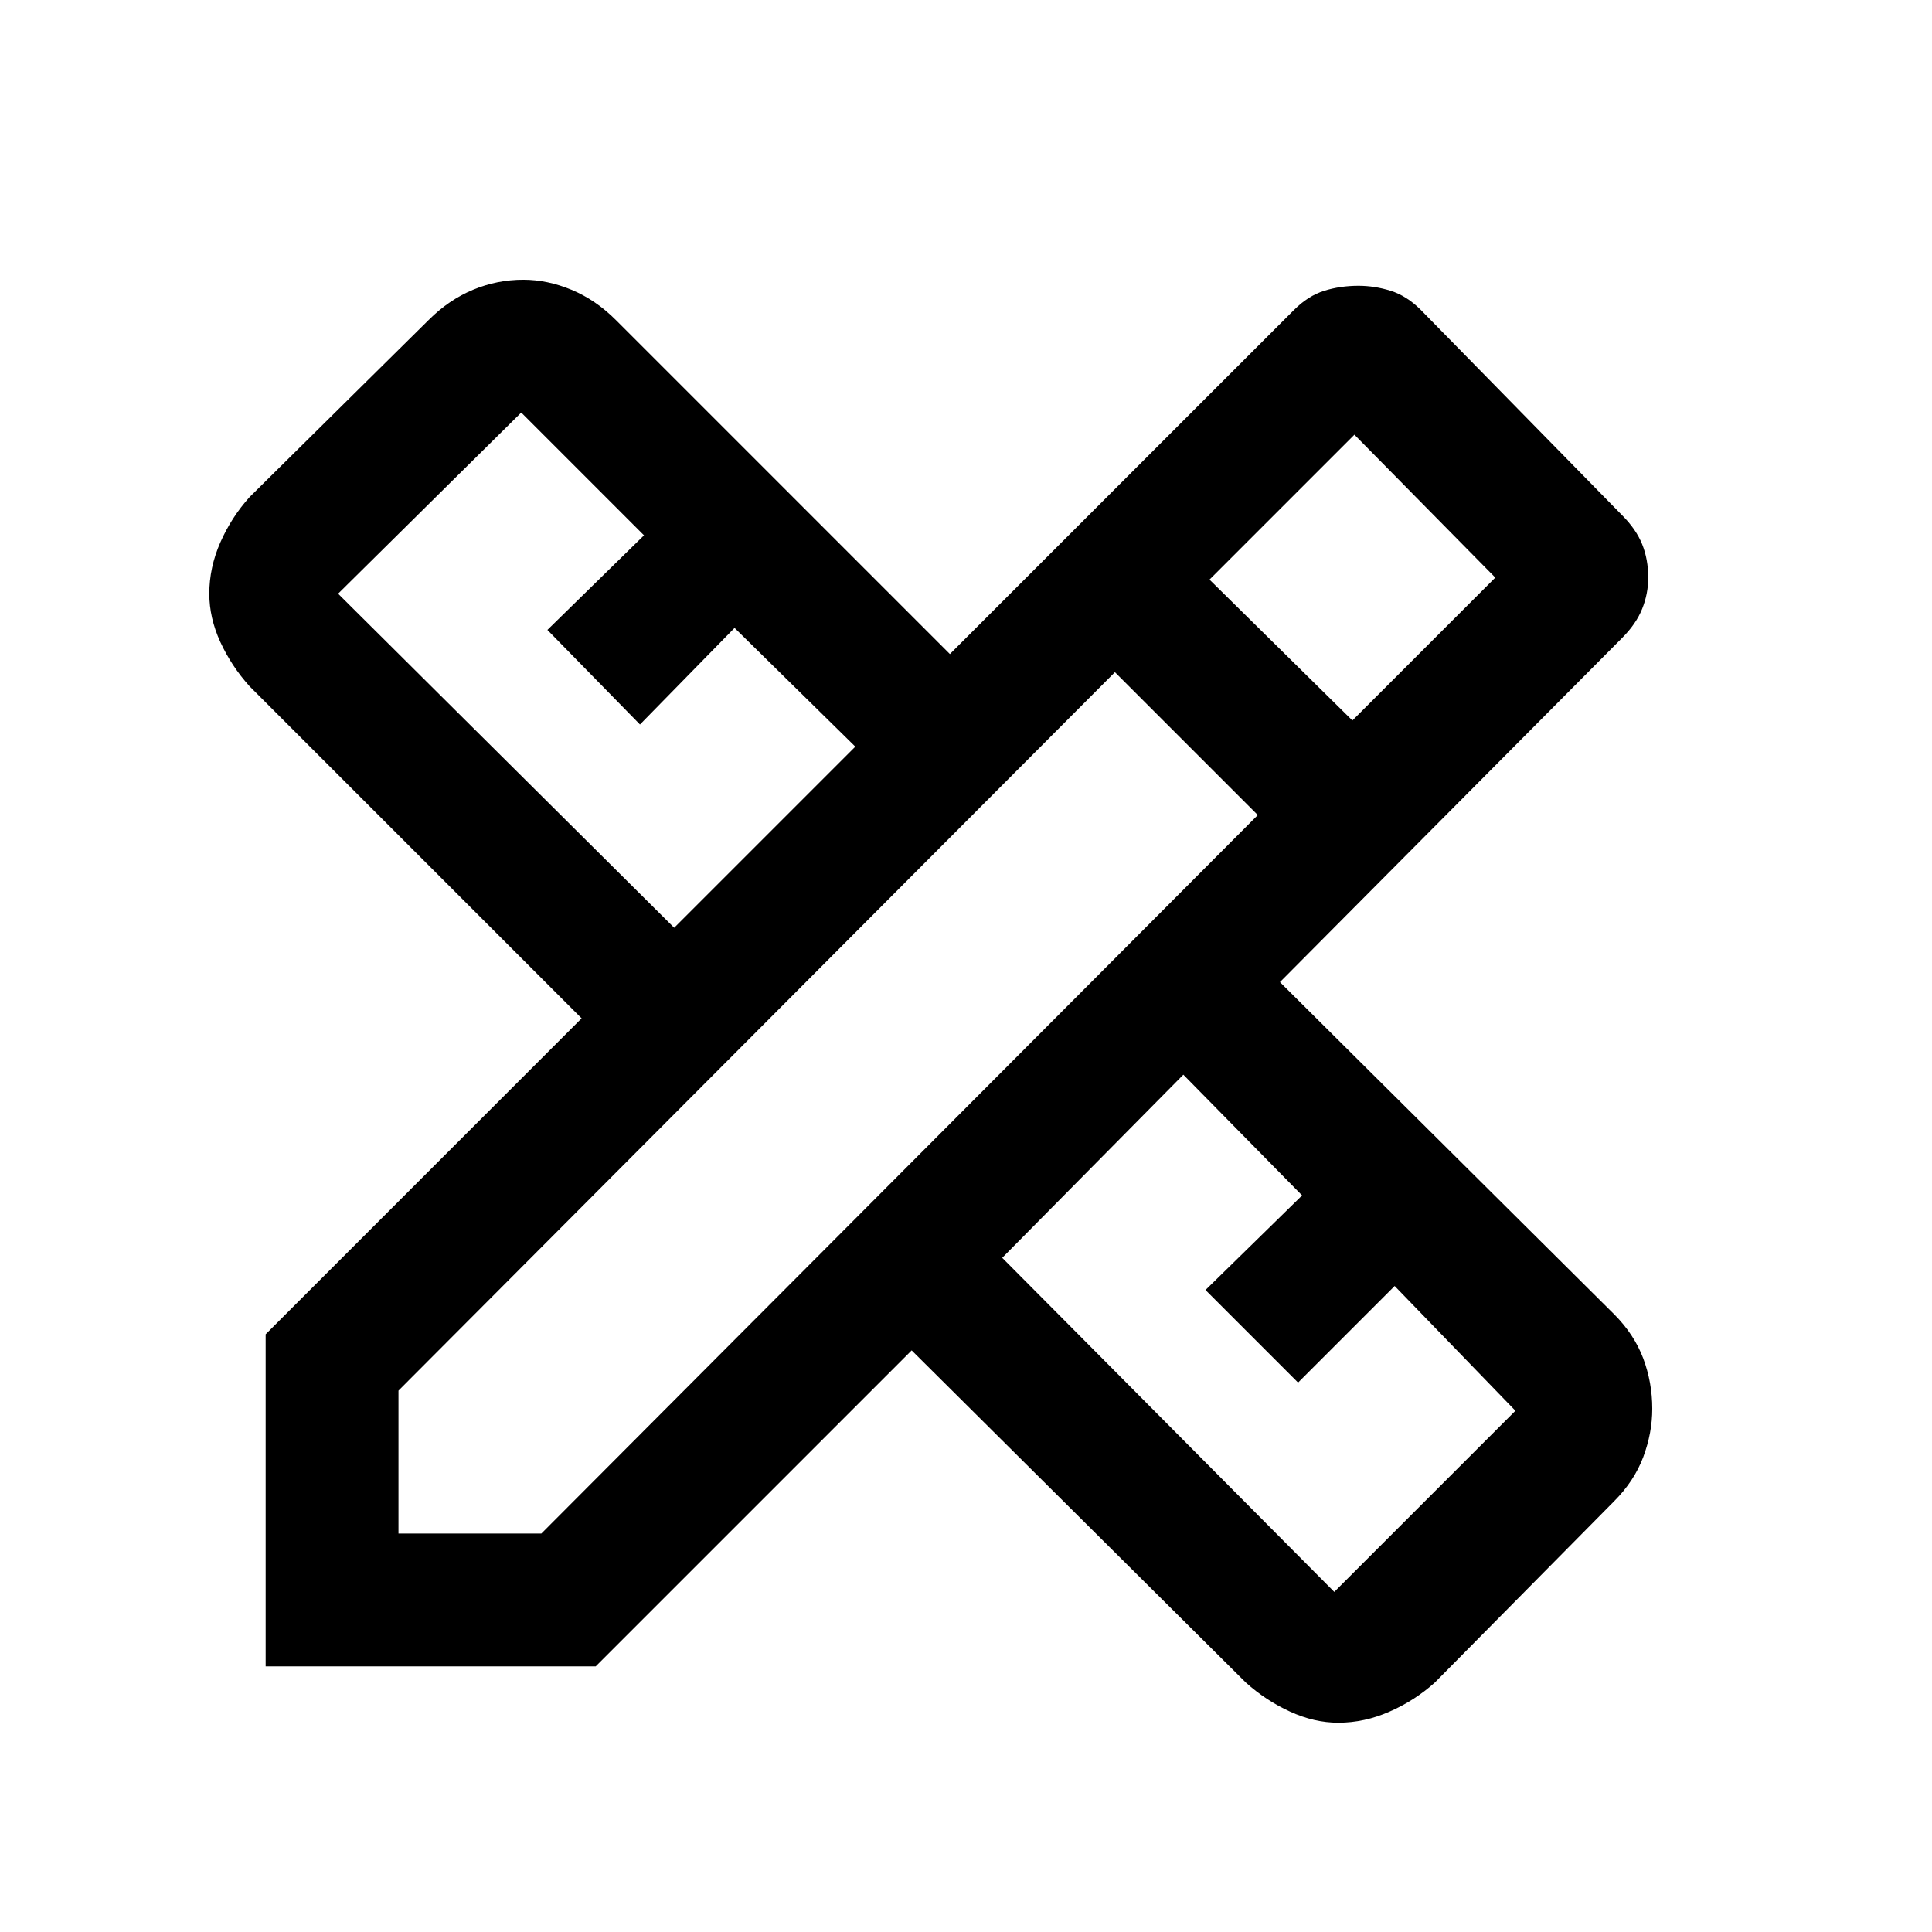 <svg xmlns="http://www.w3.org/2000/svg" height="24" width="24"><path d="M3.3 20.7V16.575L7.225 12.65L3.1 8.525Q2.875 8.275 2.737 7.975Q2.6 7.675 2.6 7.375Q2.6 7.05 2.737 6.738Q2.875 6.425 3.1 6.175L5.325 3.975Q5.575 3.725 5.875 3.6Q6.175 3.475 6.5 3.475Q6.8 3.475 7.1 3.6Q7.4 3.725 7.65 3.975L11.8 8.125L16.075 3.85Q16.25 3.675 16.45 3.612Q16.65 3.55 16.875 3.55Q17.075 3.55 17.275 3.612Q17.475 3.675 17.65 3.85L20.15 6.4Q20.325 6.575 20.4 6.762Q20.475 6.95 20.475 7.175Q20.475 7.375 20.4 7.562Q20.325 7.75 20.15 7.925L15.9 12.2L20.05 16.325Q20.3 16.575 20.413 16.875Q20.525 17.175 20.525 17.5Q20.525 17.8 20.413 18.1Q20.3 18.4 20.05 18.65L17.825 20.9Q17.575 21.125 17.262 21.262Q16.95 21.4 16.625 21.4Q16.325 21.4 16.025 21.262Q15.725 21.125 15.475 20.9L11.325 16.775L7.4 20.7ZM8.375 11.525 10.625 9.275 9.125 7.8 7.95 9 6.8 7.825 8 6.65 6.475 5.125 4.2 7.375ZM16.575 19.775 18.825 17.525 17.325 15.975 16.125 17.175 14.975 16.025 16.175 14.85 14.7 13.35 12.45 15.625ZM4.95 19.05H6.725L15.625 10.125L13.85 8.35L4.95 17.275ZM16.8 8.95 18.575 7.175 16.825 5.4 15.025 7.2Z"/></svg>